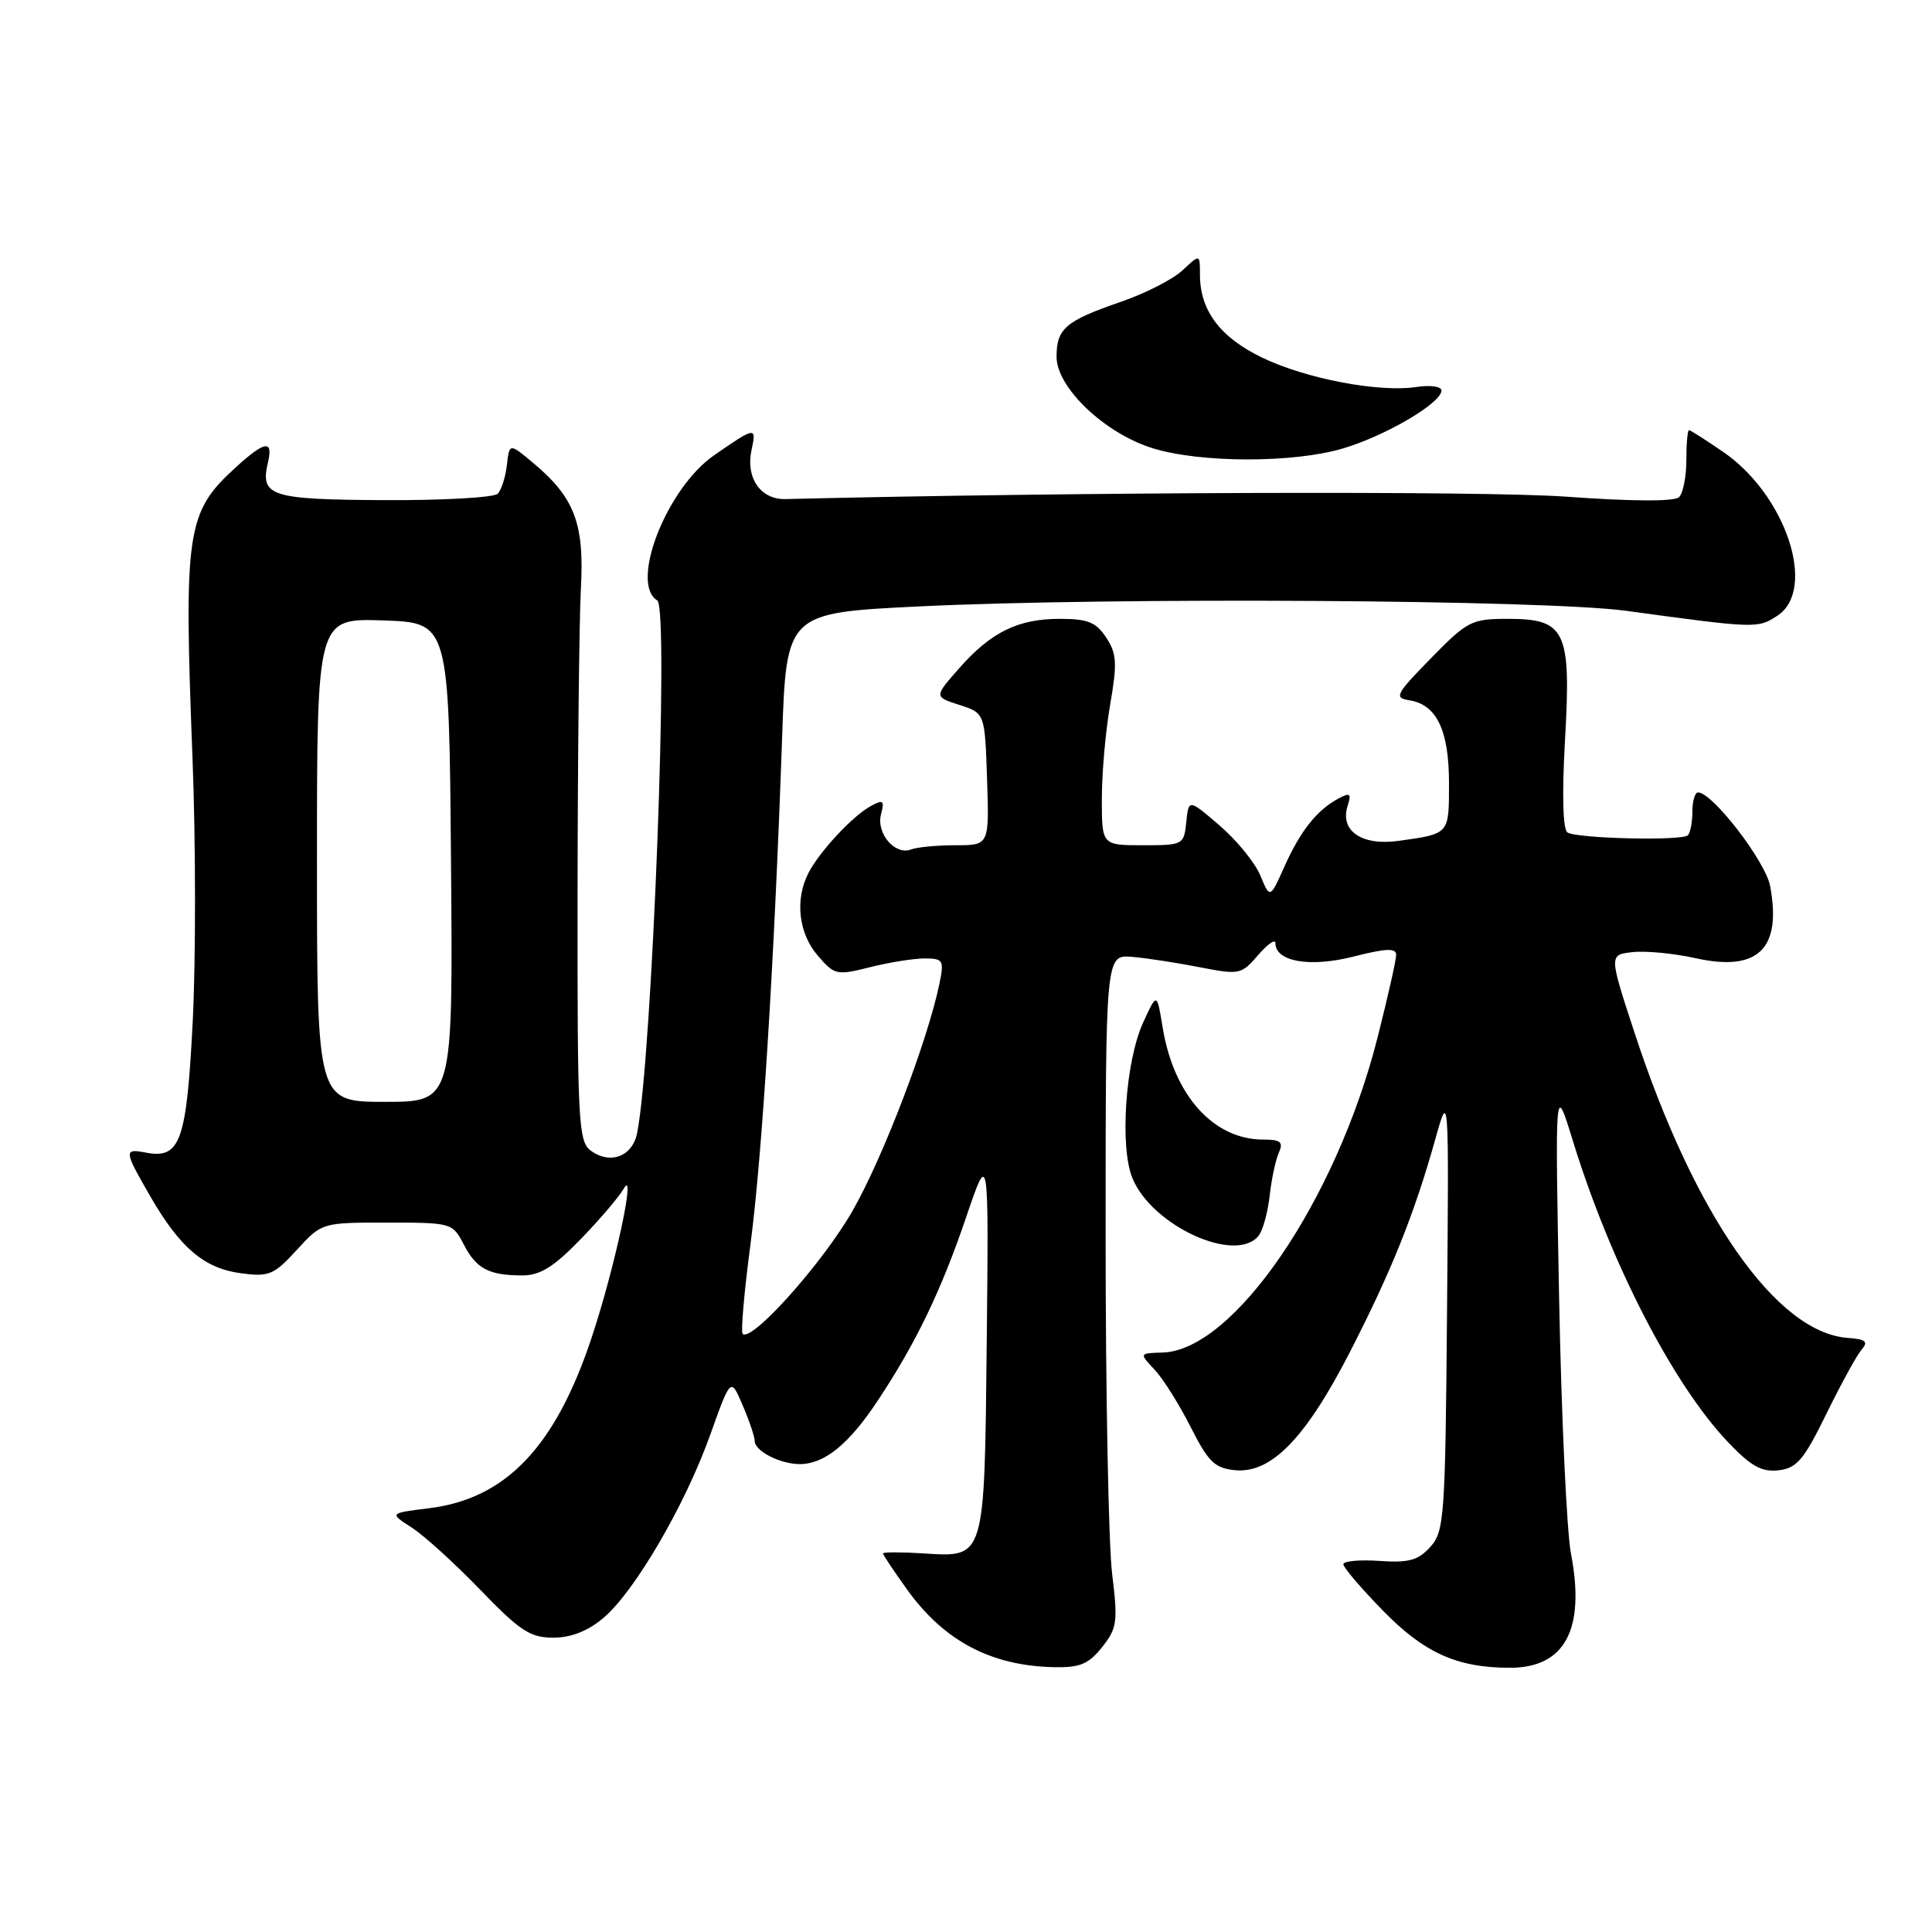 <?xml version="1.0" encoding="UTF-8" standalone="no"?>
<!DOCTYPE svg PUBLIC "-//W3C//DTD SVG 1.1//EN" "http://www.w3.org/Graphics/SVG/1.1/DTD/svg11.dtd" >
<svg xmlns="http://www.w3.org/2000/svg" xmlns:xlink="http://www.w3.org/1999/xlink" version="1.1" viewBox="0 0 256 256">
 <g >
 <path fill="currentColor"
d=" M 146.04 218.25 C 148.03 215.74 148.14 214.90 147.36 208.50 C 146.89 204.65 146.50 184.62 146.50 164.00 C 146.50 126.50 146.50 126.50 150.00 126.79 C 151.93 126.95 155.95 127.57 158.95 128.16 C 164.23 129.19 164.48 129.14 166.70 126.56 C 167.97 125.09 169.00 124.37 169.00 124.97 C 169.00 127.43 173.58 128.22 179.35 126.75 C 183.67 125.65 185.00 125.60 185.00 126.53 C 185.00 127.20 183.89 132.13 182.53 137.49 C 177.06 159.06 163.48 178.95 154.04 179.22 C 150.94 179.31 150.94 179.31 152.99 181.49 C 154.12 182.69 156.27 186.11 157.77 189.09 C 160.11 193.72 160.95 194.54 163.65 194.81 C 168.44 195.27 173.00 190.58 178.86 179.17 C 184.36 168.46 187.40 160.89 190.17 151.00 C 191.99 144.50 191.99 144.50 191.74 173.65 C 191.51 201.09 191.38 202.92 189.52 204.98 C 187.91 206.76 186.66 207.10 182.77 206.83 C 180.15 206.65 178.00 206.85 178.00 207.27 C 178.00 207.70 180.36 210.46 183.25 213.42 C 188.70 219.01 193.07 220.98 200.03 220.99 C 207.36 221.01 210.09 215.92 208.16 205.85 C 207.60 202.91 206.89 187.68 206.59 172.00 C 206.05 143.50 206.05 143.50 208.36 151.00 C 213.35 167.25 221.65 183.40 228.97 191.09 C 232.01 194.29 233.43 195.08 235.67 194.82 C 238.08 194.55 239.02 193.44 242.00 187.35 C 243.93 183.42 246.02 179.59 246.66 178.85 C 247.60 177.76 247.24 177.46 244.84 177.28 C 235.40 176.60 224.51 161.03 216.59 136.86 C 213.19 126.50 213.19 126.50 216.35 126.16 C 218.08 125.97 221.84 126.33 224.70 126.97 C 232.95 128.80 236.11 125.73 234.55 117.40 C 233.93 114.12 226.91 105.00 225.00 105.00 C 224.59 105.00 224.25 106.14 224.25 107.54 C 224.25 108.94 223.98 110.35 223.65 110.68 C 222.89 111.44 209.01 111.12 207.70 110.31 C 207.09 109.93 206.96 105.34 207.37 98.10 C 208.20 83.54 207.47 82.00 199.80 82.00 C 194.99 82.00 194.44 82.28 189.61 87.22 C 184.93 92.00 184.69 92.47 186.74 92.79 C 190.36 93.35 192.00 96.77 192.00 103.75 C 192.00 110.59 192.10 110.47 185.32 111.42 C 180.45 112.10 177.52 110.10 178.56 106.81 C 179.09 105.13 178.91 104.98 177.33 105.82 C 174.50 107.34 172.30 110.11 170.20 114.81 C 168.28 119.09 168.28 119.09 167.00 116.01 C 166.30 114.31 163.87 111.33 161.61 109.39 C 157.50 105.86 157.50 105.86 157.19 108.93 C 156.88 111.94 156.77 112.00 151.44 112.00 C 146.00 112.00 146.00 112.00 146.00 105.83 C 146.00 102.44 146.50 96.81 147.11 93.32 C 148.05 87.88 147.98 86.61 146.58 84.49 C 145.24 82.44 144.14 82.00 140.43 82.00 C 134.87 82.00 131.29 83.77 127.04 88.61 C 123.77 92.33 123.77 92.33 127.14 93.41 C 130.50 94.50 130.50 94.50 130.79 103.25 C 131.08 112.00 131.08 112.00 126.62 112.00 C 124.17 112.00 121.51 112.25 120.71 112.56 C 118.59 113.37 116.08 110.42 116.74 107.90 C 117.22 106.06 117.03 105.91 115.40 106.80 C 112.99 108.10 108.59 112.83 107.12 115.68 C 105.31 119.21 105.81 123.66 108.34 126.60 C 110.58 129.21 110.85 129.27 115.28 128.16 C 117.81 127.52 121.07 127.00 122.52 127.00 C 124.97 127.00 125.11 127.24 124.50 130.25 C 122.95 137.83 117.02 153.37 112.95 160.47 C 109.00 167.37 99.58 177.91 98.40 176.74 C 98.15 176.48 98.61 171.15 99.44 164.89 C 100.99 153.19 102.61 127.19 103.63 97.85 C 104.20 81.21 104.20 81.21 121.85 80.35 C 147.54 79.11 204.75 79.47 215.50 80.94 C 232.71 83.29 232.91 83.29 235.52 81.58 C 240.79 78.12 236.66 65.61 228.36 59.90 C 226.04 58.31 223.99 57.00 223.80 57.00 C 223.61 57.00 223.45 58.79 223.45 60.97 C 223.45 63.16 223.01 65.37 222.48 65.88 C 221.87 66.47 216.21 66.44 207.50 65.81 C 196.53 65.02 142.59 65.19 104.06 66.13 C 100.78 66.21 98.78 63.30 99.58 59.64 C 100.27 56.50 100.11 56.52 94.63 60.32 C 88.34 64.68 83.40 77.28 87.09 79.56 C 88.69 80.54 86.43 140.12 84.42 150.15 C 83.80 153.24 80.87 154.35 78.30 152.48 C 76.63 151.26 76.50 148.79 76.53 118.33 C 76.55 100.27 76.75 82.12 76.97 78.00 C 77.44 69.43 76.16 66.00 70.79 61.46 C 67.50 58.69 67.50 58.69 67.17 61.59 C 66.99 63.19 66.44 64.92 65.95 65.42 C 65.46 65.93 58.68 66.31 50.90 66.27 C 35.78 66.19 34.45 65.76 35.51 61.25 C 36.22 58.22 35.08 58.42 31.18 61.98 C 24.70 67.90 24.34 70.35 25.51 100.50 C 25.94 111.50 25.95 127.15 25.54 135.28 C 24.73 151.25 23.90 153.60 19.34 152.73 C 16.38 152.16 16.41 152.44 19.90 158.50 C 23.85 165.34 27.05 168.06 31.90 168.71 C 35.64 169.21 36.28 168.95 39.32 165.63 C 42.64 162.00 42.64 162.00 51.30 162.00 C 59.82 162.00 59.97 162.04 61.44 164.88 C 63.11 168.12 64.78 169.00 69.22 169.00 C 71.56 169.00 73.37 167.88 76.89 164.25 C 79.43 161.64 82.02 158.60 82.65 157.50 C 84.35 154.55 81.47 167.95 78.44 177.11 C 73.63 191.68 67.06 198.60 56.84 199.85 C 51.58 200.50 51.58 200.50 54.54 202.40 C 56.17 203.44 60.26 207.16 63.63 210.65 C 68.89 216.10 70.25 217.00 73.30 217.00 C 75.66 217.00 77.88 216.13 79.94 214.40 C 84.09 210.90 90.77 199.46 94.11 190.12 C 96.83 182.50 96.83 182.50 98.41 186.22 C 99.29 188.26 100.00 190.38 100.00 190.93 C 100.00 192.27 103.37 194.00 105.97 194.00 C 109.24 194.00 112.46 191.39 116.28 185.63 C 121.36 177.98 124.72 171.01 128.06 161.17 C 131.01 152.50 131.01 152.50 130.75 177.61 C 130.44 206.83 130.59 206.35 122.31 205.83 C 119.39 205.65 117.00 205.65 117.00 205.84 C 117.00 206.02 118.44 208.18 120.20 210.63 C 125.10 217.45 131.33 220.74 139.68 220.91 C 143.10 220.98 144.25 220.50 146.04 218.25 Z  M 166.77 163.75 C 167.32 163.06 167.98 160.70 168.23 158.50 C 168.47 156.30 169.02 153.71 169.45 152.75 C 170.08 151.31 169.70 151.00 167.36 151.00 C 160.77 150.99 155.50 145.09 154.05 136.10 C 153.30 131.50 153.30 131.50 151.47 135.50 C 149.12 140.63 148.34 152.00 150.06 156.13 C 152.67 162.45 163.74 167.50 166.77 163.75 Z  M 177.96 59.42 C 183.61 57.74 191.00 53.40 191.00 51.75 C 191.00 51.21 189.55 51.00 187.75 51.27 C 182.75 52.04 173.07 50.20 167.23 47.38 C 161.65 44.68 159.00 41.14 159.00 36.38 C 159.00 33.65 159.00 33.65 156.70 35.81 C 155.44 37.00 151.78 38.87 148.56 39.98 C 141.18 42.52 140.00 43.53 140.00 47.28 C 140.00 51.36 146.41 57.45 152.76 59.40 C 159.12 61.36 171.40 61.37 177.96 59.42 Z  M 42.00 113.96 C 42.00 81.92 42.00 81.92 50.75 82.21 C 59.50 82.50 59.50 82.50 59.76 114.25 C 60.03 146.00 60.03 146.00 51.01 146.00 C 42.00 146.00 42.00 146.00 42.00 113.96 Z "/>
</g>
</svg>